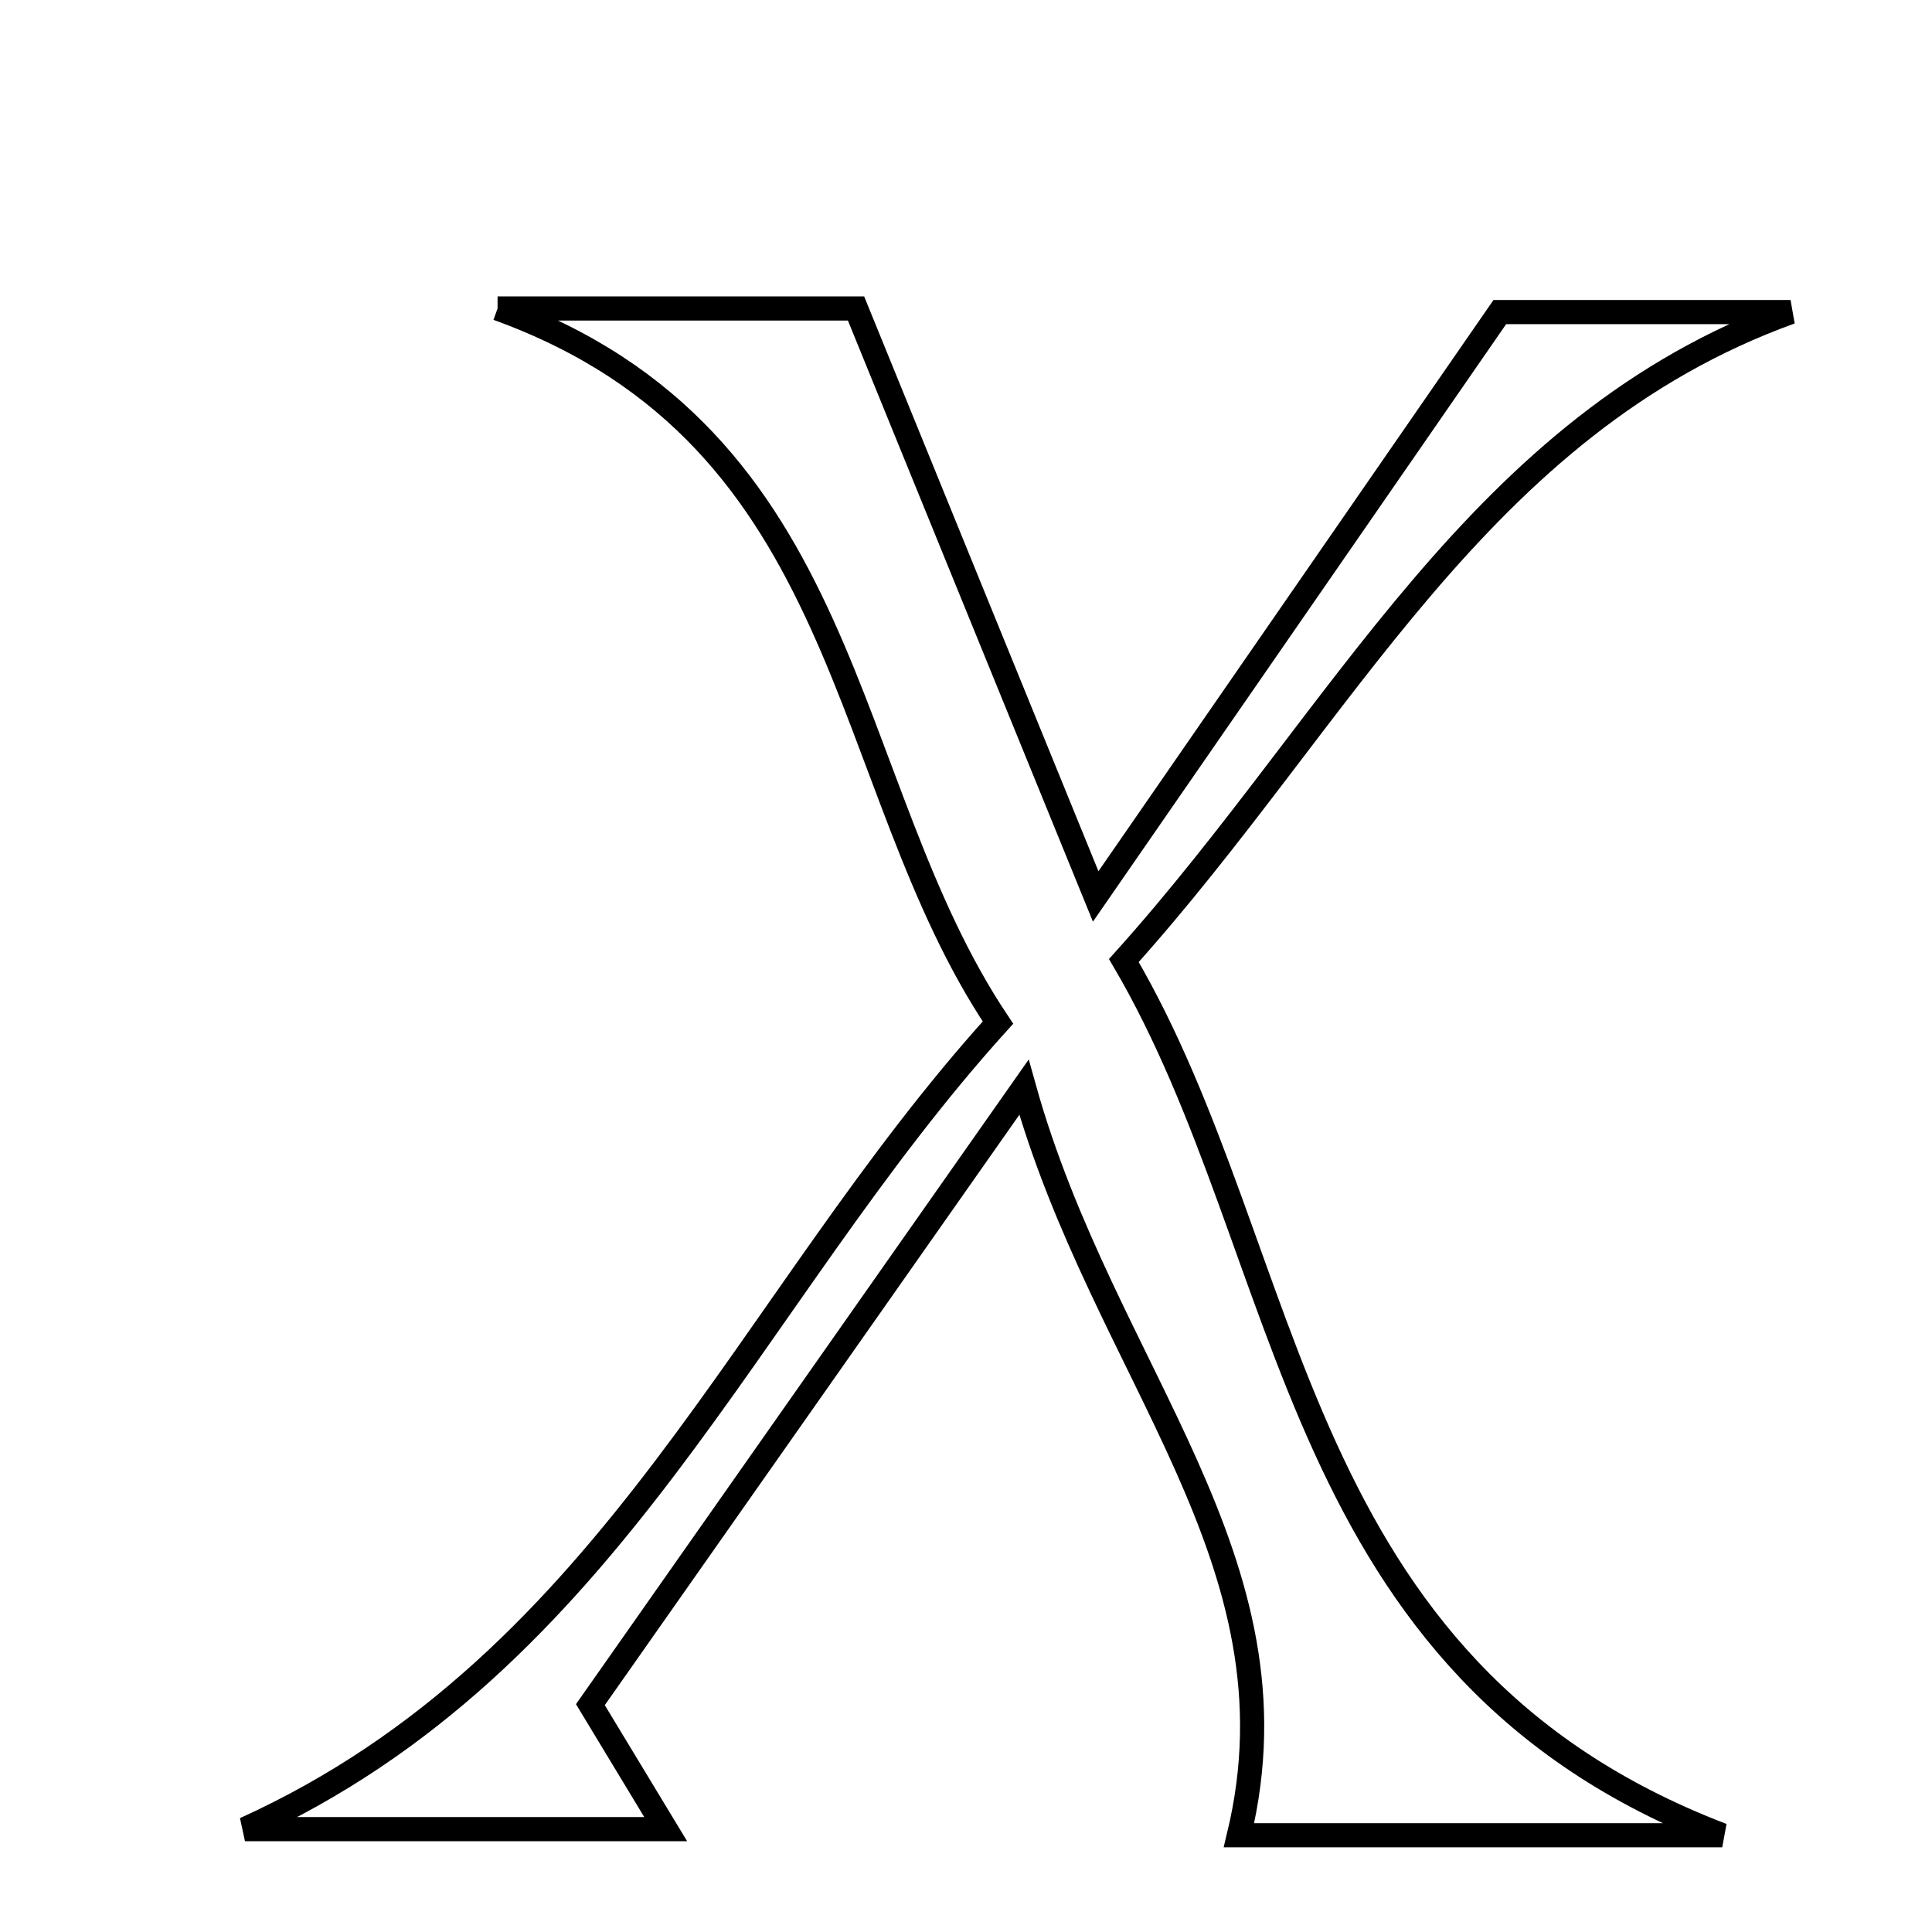 <svg xmlns="http://www.w3.org/2000/svg" viewBox="0.0 0.0 24.0 24.0" height="200px" width="200px"><path fill="none" stroke="black" stroke-width=".3" stroke-opacity="1.0"  filling="0" d="M6.181 3.832 C7.859 3.832 9.18 3.832 10.634 3.832 C11.544 6.065 12.453 8.298 13.611 11.136 C15.443 8.487 16.959 6.295 18.631 3.877 C19.62 3.877 20.934 3.877 22.243 3.877 C18.361 5.281 16.685 8.903 13.961 11.932 C16.133 15.632 15.969 20.721 21.394 22.798 C19.008 22.798 17.168 22.798 15.391 22.798 C16.214 19.377 13.712 17.063 12.72 13.506 C10.678 16.413 9.018 18.777 7.334 21.176 C7.802 21.951 8.102 22.447 8.269 22.722 C6.898 22.722 5.094 22.722 3.043 22.722 C7.625 20.643 9.259 16.171 12.397 12.703 C10.393 9.711 10.639 5.444 6.181 3.832"></path></svg>